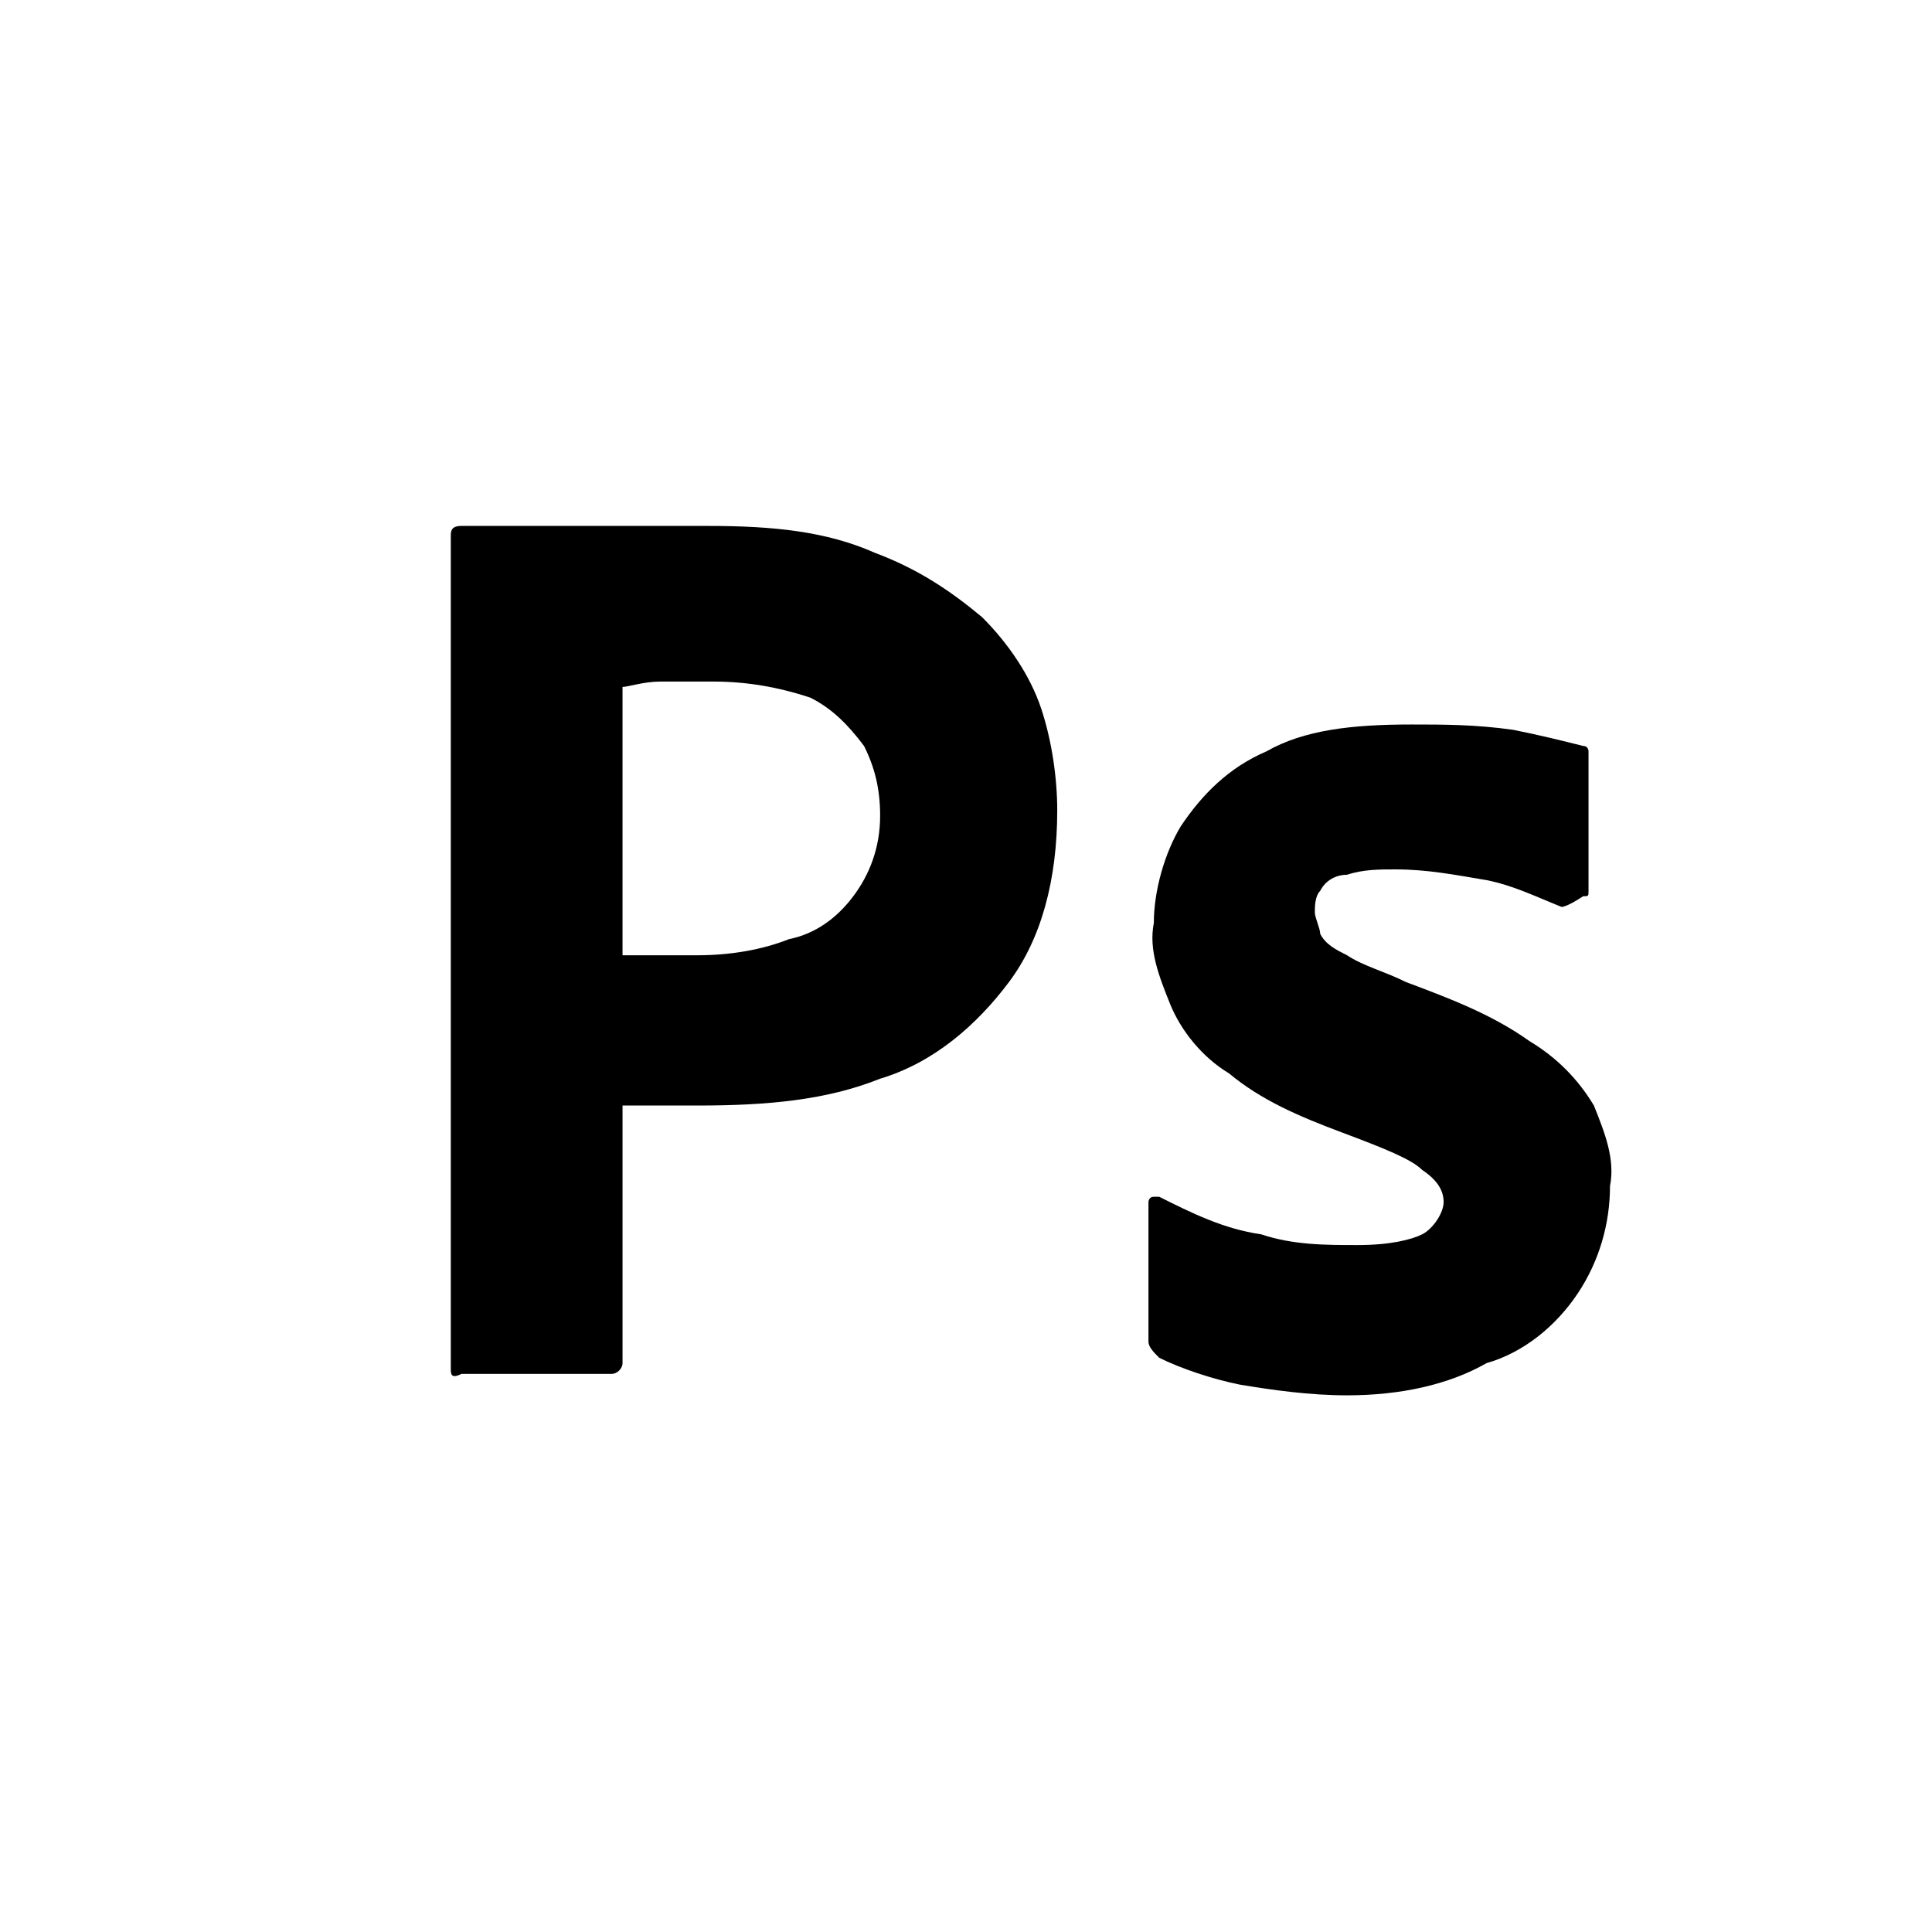 <?xml version="1.0" encoding="utf-8" standalone="no"?><svg xmlns:android="http://schemas.android.com/apk/res/android" height="36.0" width="36.0" xmlns="http://www.w3.org/2000/svg">
    <path d="M8.4,25.5V10c0-0.1,0-0.2,0.2-0.2c0.3,0,0.5,0,0.8,0c0.4,0,0.7,0,1.1,0c0.4,0,0.8,0,1.3,0c0.5,0,0.9,0,1.4,0 c1.2,0,2.2,0.1,3.1,0.5c0.8,0.3,1.4,0.7,2,1.2c0.5,0.5,0.9,1.1,1.1,1.7c0.2,0.6,0.3,1.3,0.3,1.9c0,1.3-0.3,2.4-0.9,3.2 s-1.4,1.5-2.4,1.8c-1,0.4-2.1,0.5-3.4,0.5c-0.4,0-0.6,0-0.8,0c-0.1,0-0.4,0-0.6,0v4.8c0,0.1-0.1,0.2-0.2,0.2c0,0,0,0-0.1,0H8.6 C8.4,25.7,8.4,25.6,8.4,25.5z M11.6,12.8v5c0.2,0,0.4,0,0.6,0H13c0.6,0,1.2-0.1,1.7-0.3c0.5-0.1,0.9-0.4,1.2-0.8 c0.3-0.4,0.5-0.9,0.5-1.5c0-0.5-0.1-0.9-0.3-1.3c-0.3-0.4-0.6-0.7-1-0.9c-0.6-0.2-1.2-0.3-1.8-0.3c-0.4,0-0.7,0-1,0 C12,12.7,11.7,12.8,11.6,12.8L11.6,12.8z" fill="#000000" fill-opacity="1.0"/>
    <path d="M29.1,16.9c-0.5-0.2-0.9-0.4-1.4-0.5c-0.6-0.1-1.1-0.2-1.7-0.2c-0.3,0-0.6,0-0.9,0.1c-0.2,0-0.4,0.1-0.5,0.3 c-0.1,0.1-0.1,0.3-0.1,0.4s0.1,0.3,0.1,0.4c0.1,0.2,0.3,0.3,0.5,0.4c0.3,0.2,0.7,0.3,1.1,0.5c0.8,0.3,1.6,0.6,2.3,1.1 c0.5,0.3,0.9,0.7,1.2,1.2c0.2,0.5,0.4,1,0.3,1.5c0,0.7-0.2,1.4-0.6,2c-0.4,0.6-1,1.1-1.7,1.3C27,25.8,26.1,26,25.1,26 c-0.7,0-1.4-0.1-2-0.2c-0.5-0.1-1.1-0.3-1.5-0.5c-0.1-0.1-0.2-0.2-0.2-0.3v-2.6c0,0,0-0.1,0.1-0.1c0,0,0.1,0,0.1,0 c0.6,0.3,1.2,0.6,1.9,0.7c0.6,0.2,1.2,0.2,1.8,0.2c0.6,0,1-0.1,1.2-0.2c0.2-0.1,0.4-0.4,0.4-0.6c0-0.2-0.1-0.4-0.4-0.6 c-0.2-0.2-0.7-0.4-1.5-0.7c-0.8-0.3-1.5-0.6-2.1-1.1c-0.5-0.3-0.9-0.8-1.1-1.3c-0.2-0.5-0.4-1-0.3-1.5c0-0.6,0.2-1.3,0.5-1.8 c0.4-0.6,0.9-1.1,1.6-1.4c0.7-0.4,1.6-0.5,2.7-0.5c0.6,0,1.2,0,1.9,0.1c0.5,0.1,0.9,0.2,1.3,0.3c0.1,0,0.1,0.1,0.1,0.1 c0,0.1,0,0.1,0,0.2v2.4c0,0.1,0,0.1-0.1,0.1C29.2,16.9,29.1,16.9,29.1,16.9z" fill="#000000" fill-opacity="1.0"/>
</svg>